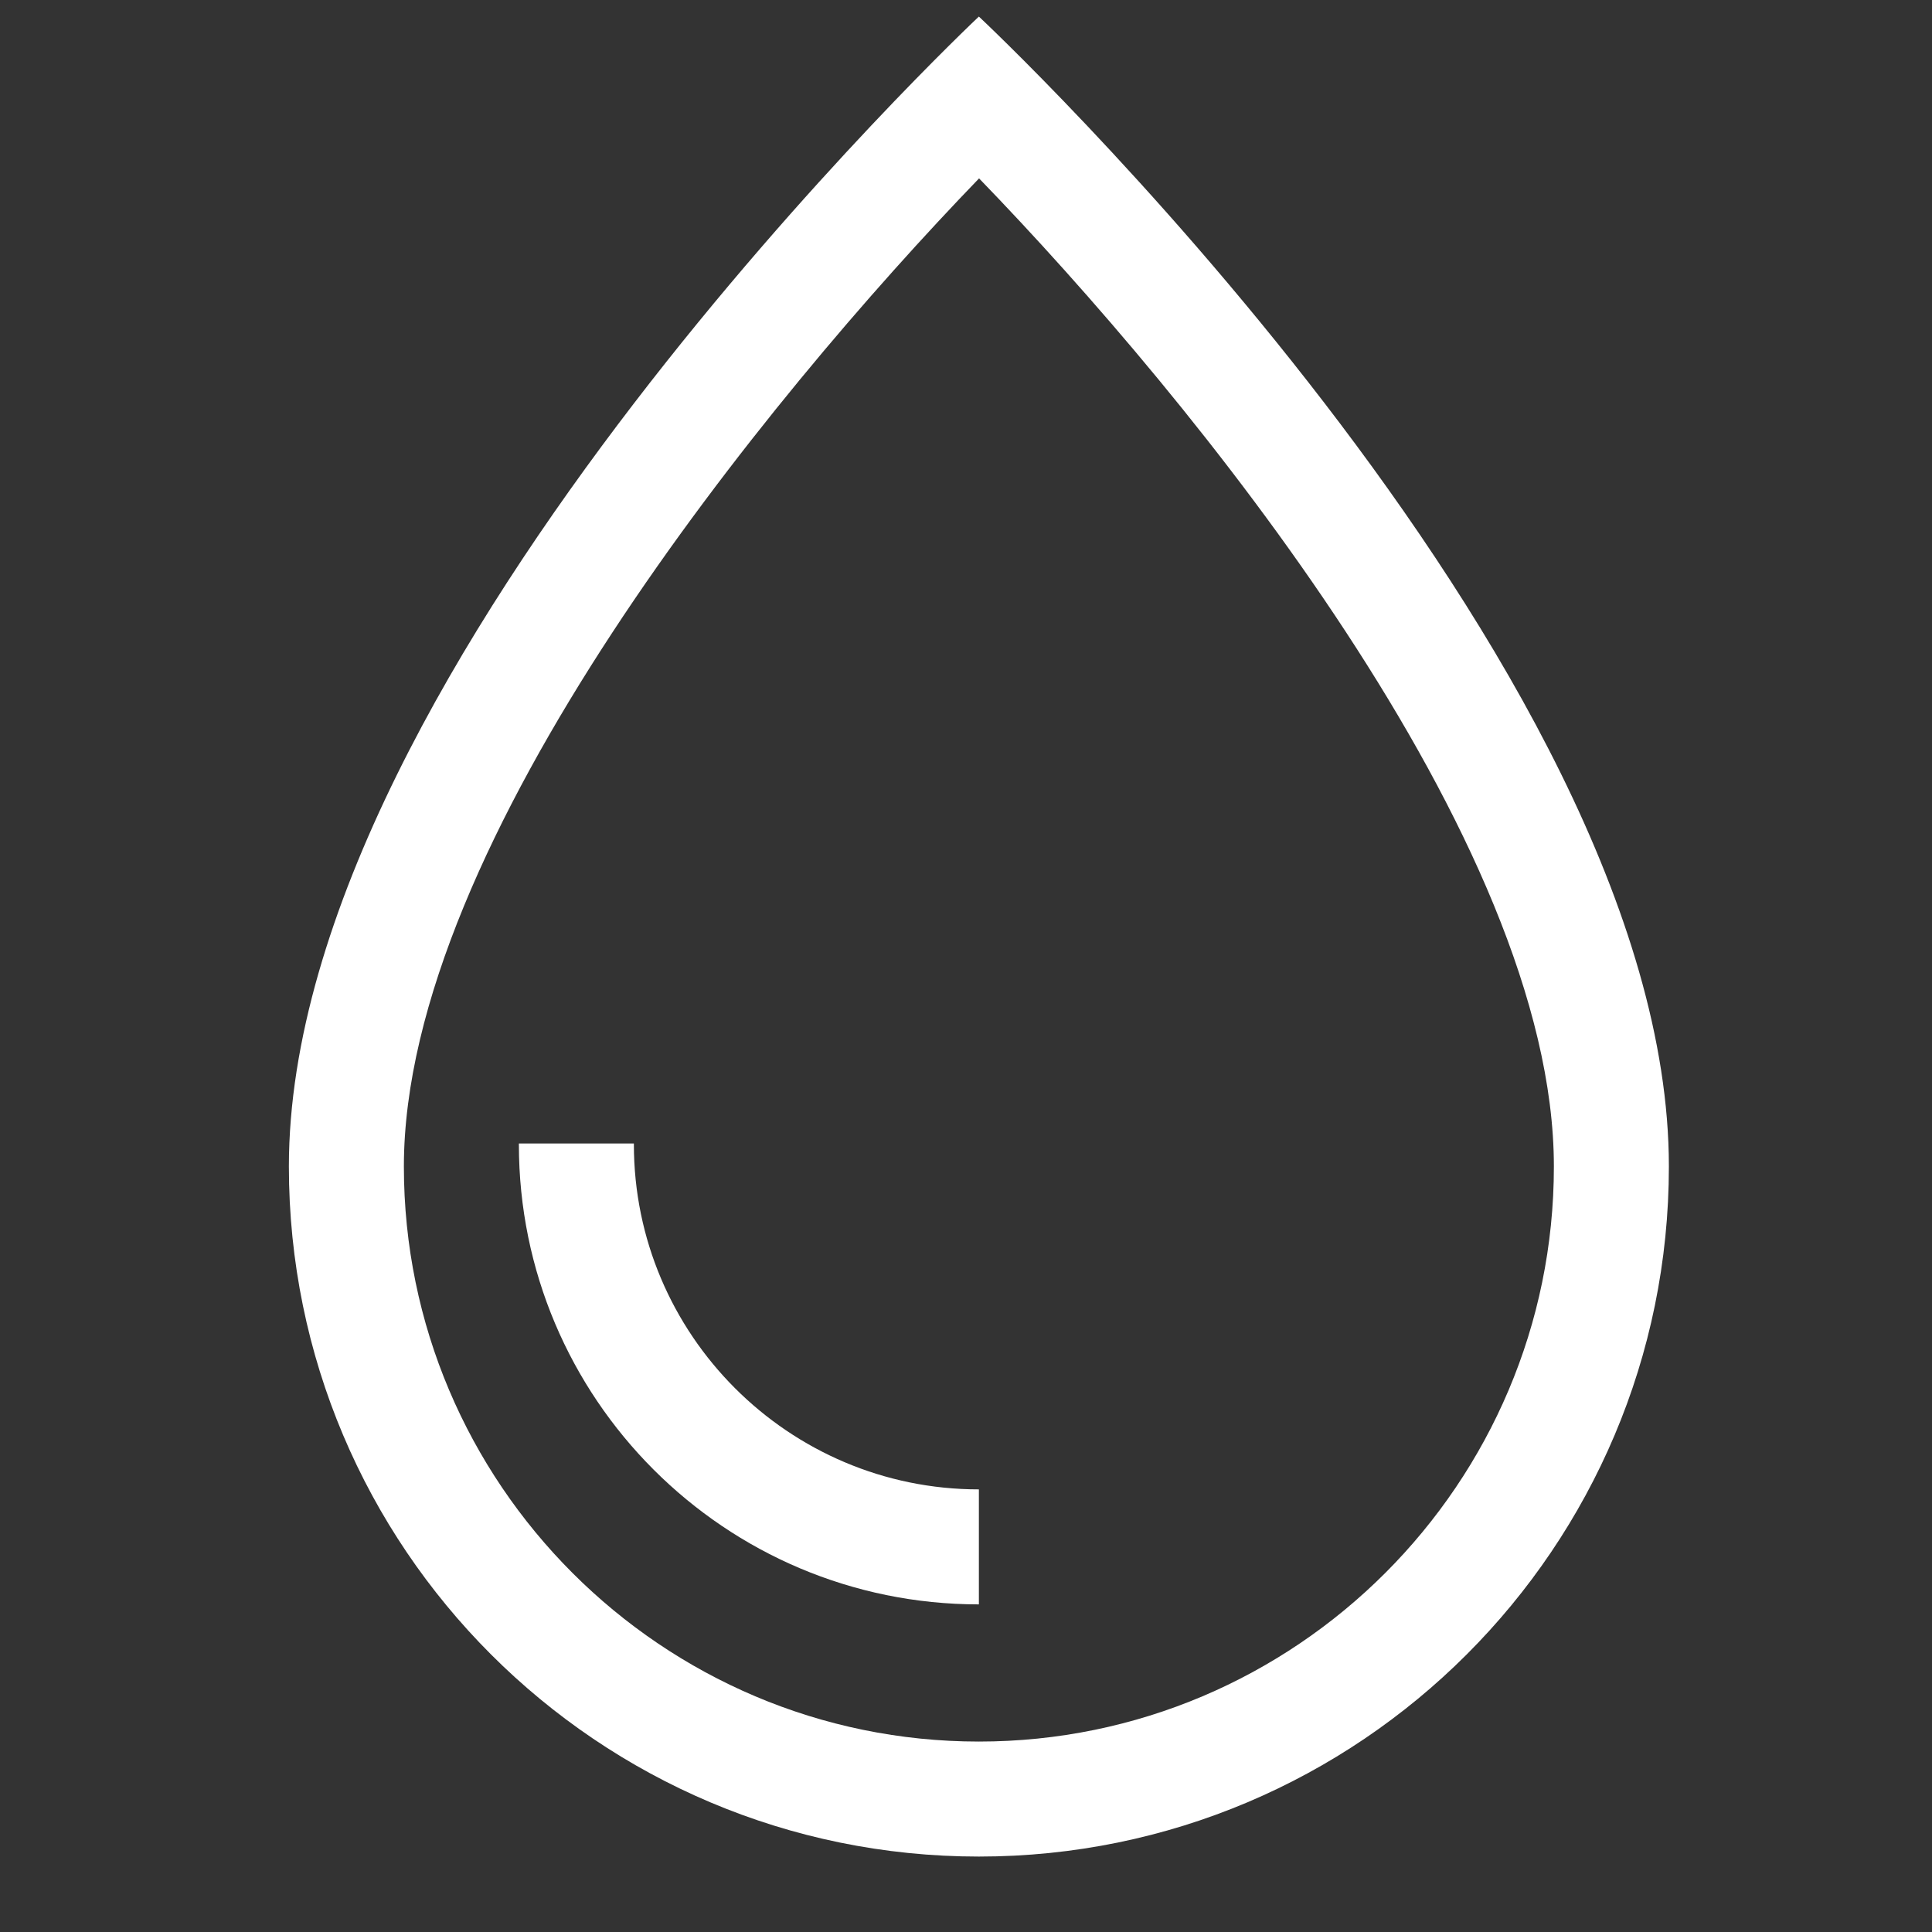 <svg width="21" height="21" viewBox="0 0 21 21" fill="none" xmlns="http://www.w3.org/2000/svg">
<rect x="0" y="0" width="21" height="21" fill="#333333" stroke="none"/>
<g id="340522_drop_rain_water_icon" clip-path="url(#clip0_2315_1081)">
<g id="water_drop">
<g id="Group">
<path id="Vector" d="M10.64 0.18C10.64 0.18 3.14 7.228 3.14 12.679C3.14 16.821 6.498 20.18 10.64 20.18C14.781 20.18 18.14 16.821 18.14 12.679C18.14 7.194 10.64 0.18 10.64 0.18ZM10.64 18.93C7.193 18.93 4.39 16.126 4.39 12.679C4.39 9.152 8.338 4.326 10.642 1.939C12.945 4.317 16.89 9.13 16.89 12.679C16.89 16.126 14.087 18.93 10.64 18.93Z" fill="white"/>
<path id="Vector_2" d="M6.89 12.439C6.89 12.435 6.89 12.432 6.89 12.429H5.64C5.64 12.432 5.64 12.435 5.64 12.439C5.64 15.2 7.879 17.439 10.64 17.439V16.189C8.572 16.189 6.89 14.507 6.89 12.439Z" fill="white"/>
</g>
</g>
</g>
<defs>
<clipPath id="clip0_2315_1081">
<rect width="20" height="20" fill="white" transform="translate(0.307 0.18)"/>
</clipPath>
</defs>
</svg>
